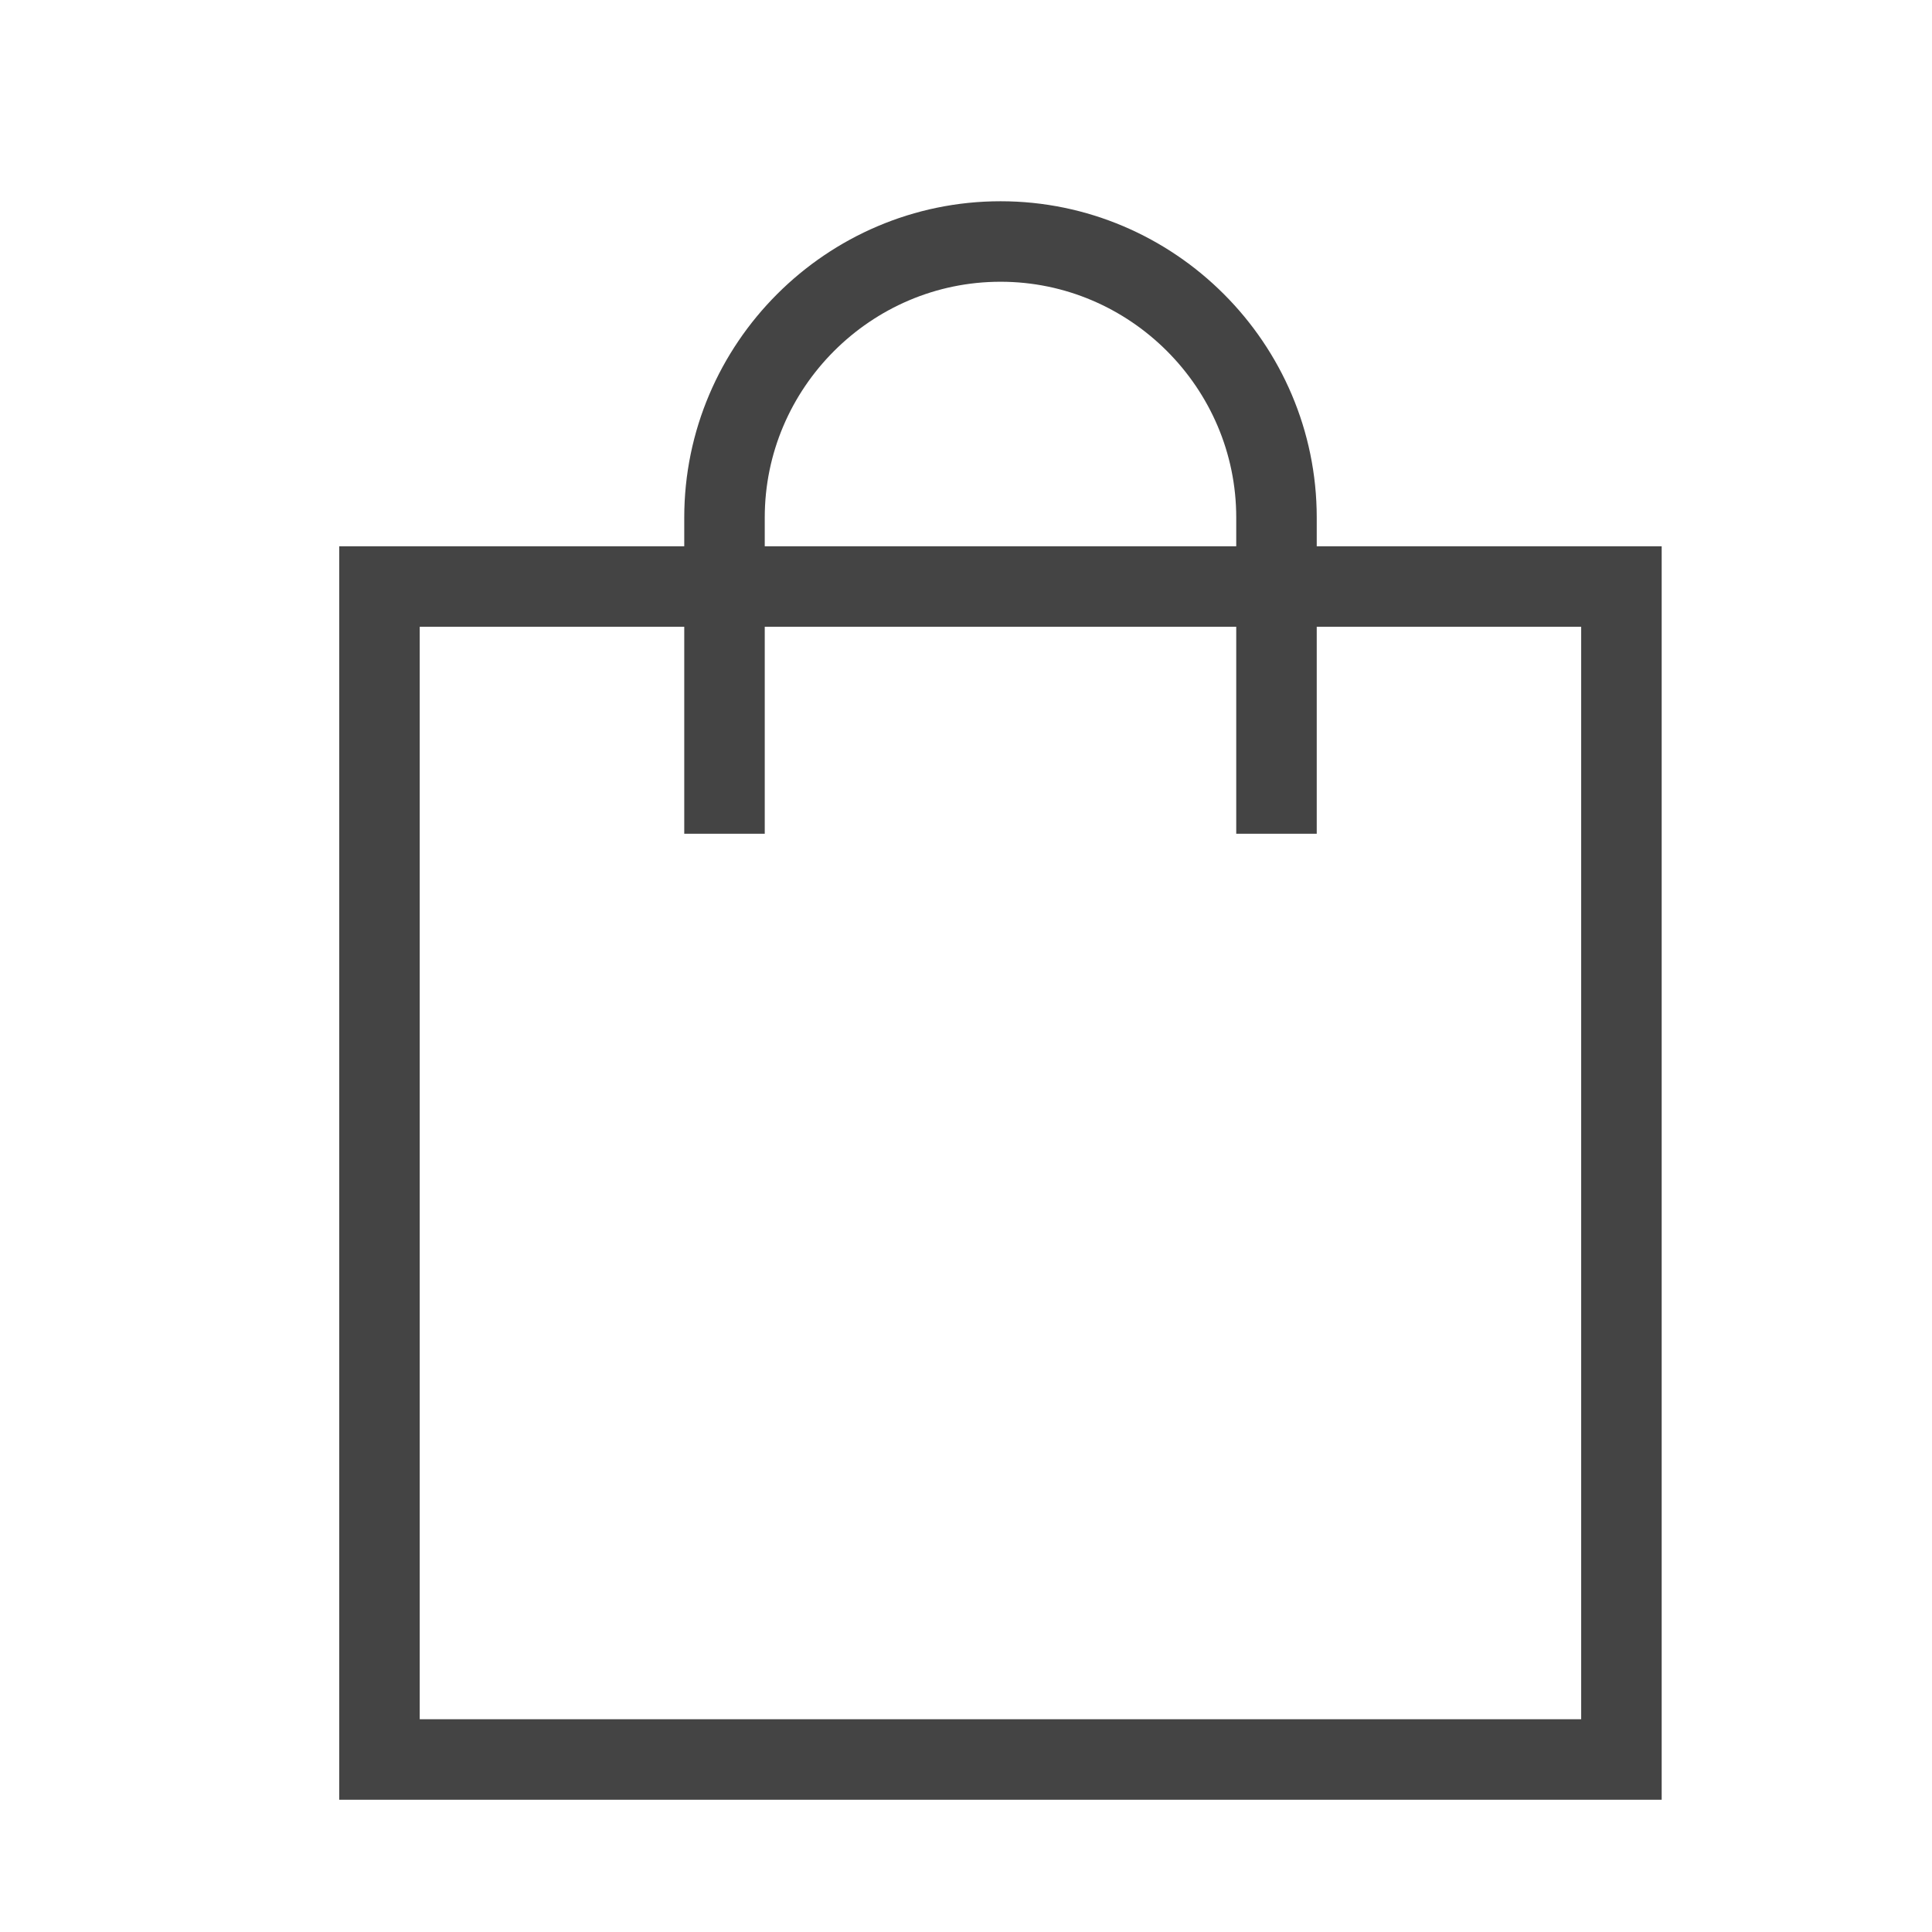 <svg width="24" height="24" viewBox="0 0 24 24" fill="none" xmlns="http://www.w3.org/2000/svg">
    <path d="M20.142 21.857H4.714V7.286H20.142V21.857Z" stroke="#444444" stroke-miterlimit="10" stroke-linecap="square" />
    <path d="M9 9.857V6.429C9 4.543 10.543 3 12.429 3C14.314 3 15.857 4.543 15.857 6.429V9.857" stroke="#444444"
        stroke-miterlimit="10" stroke-linecap="square" />
</svg>
